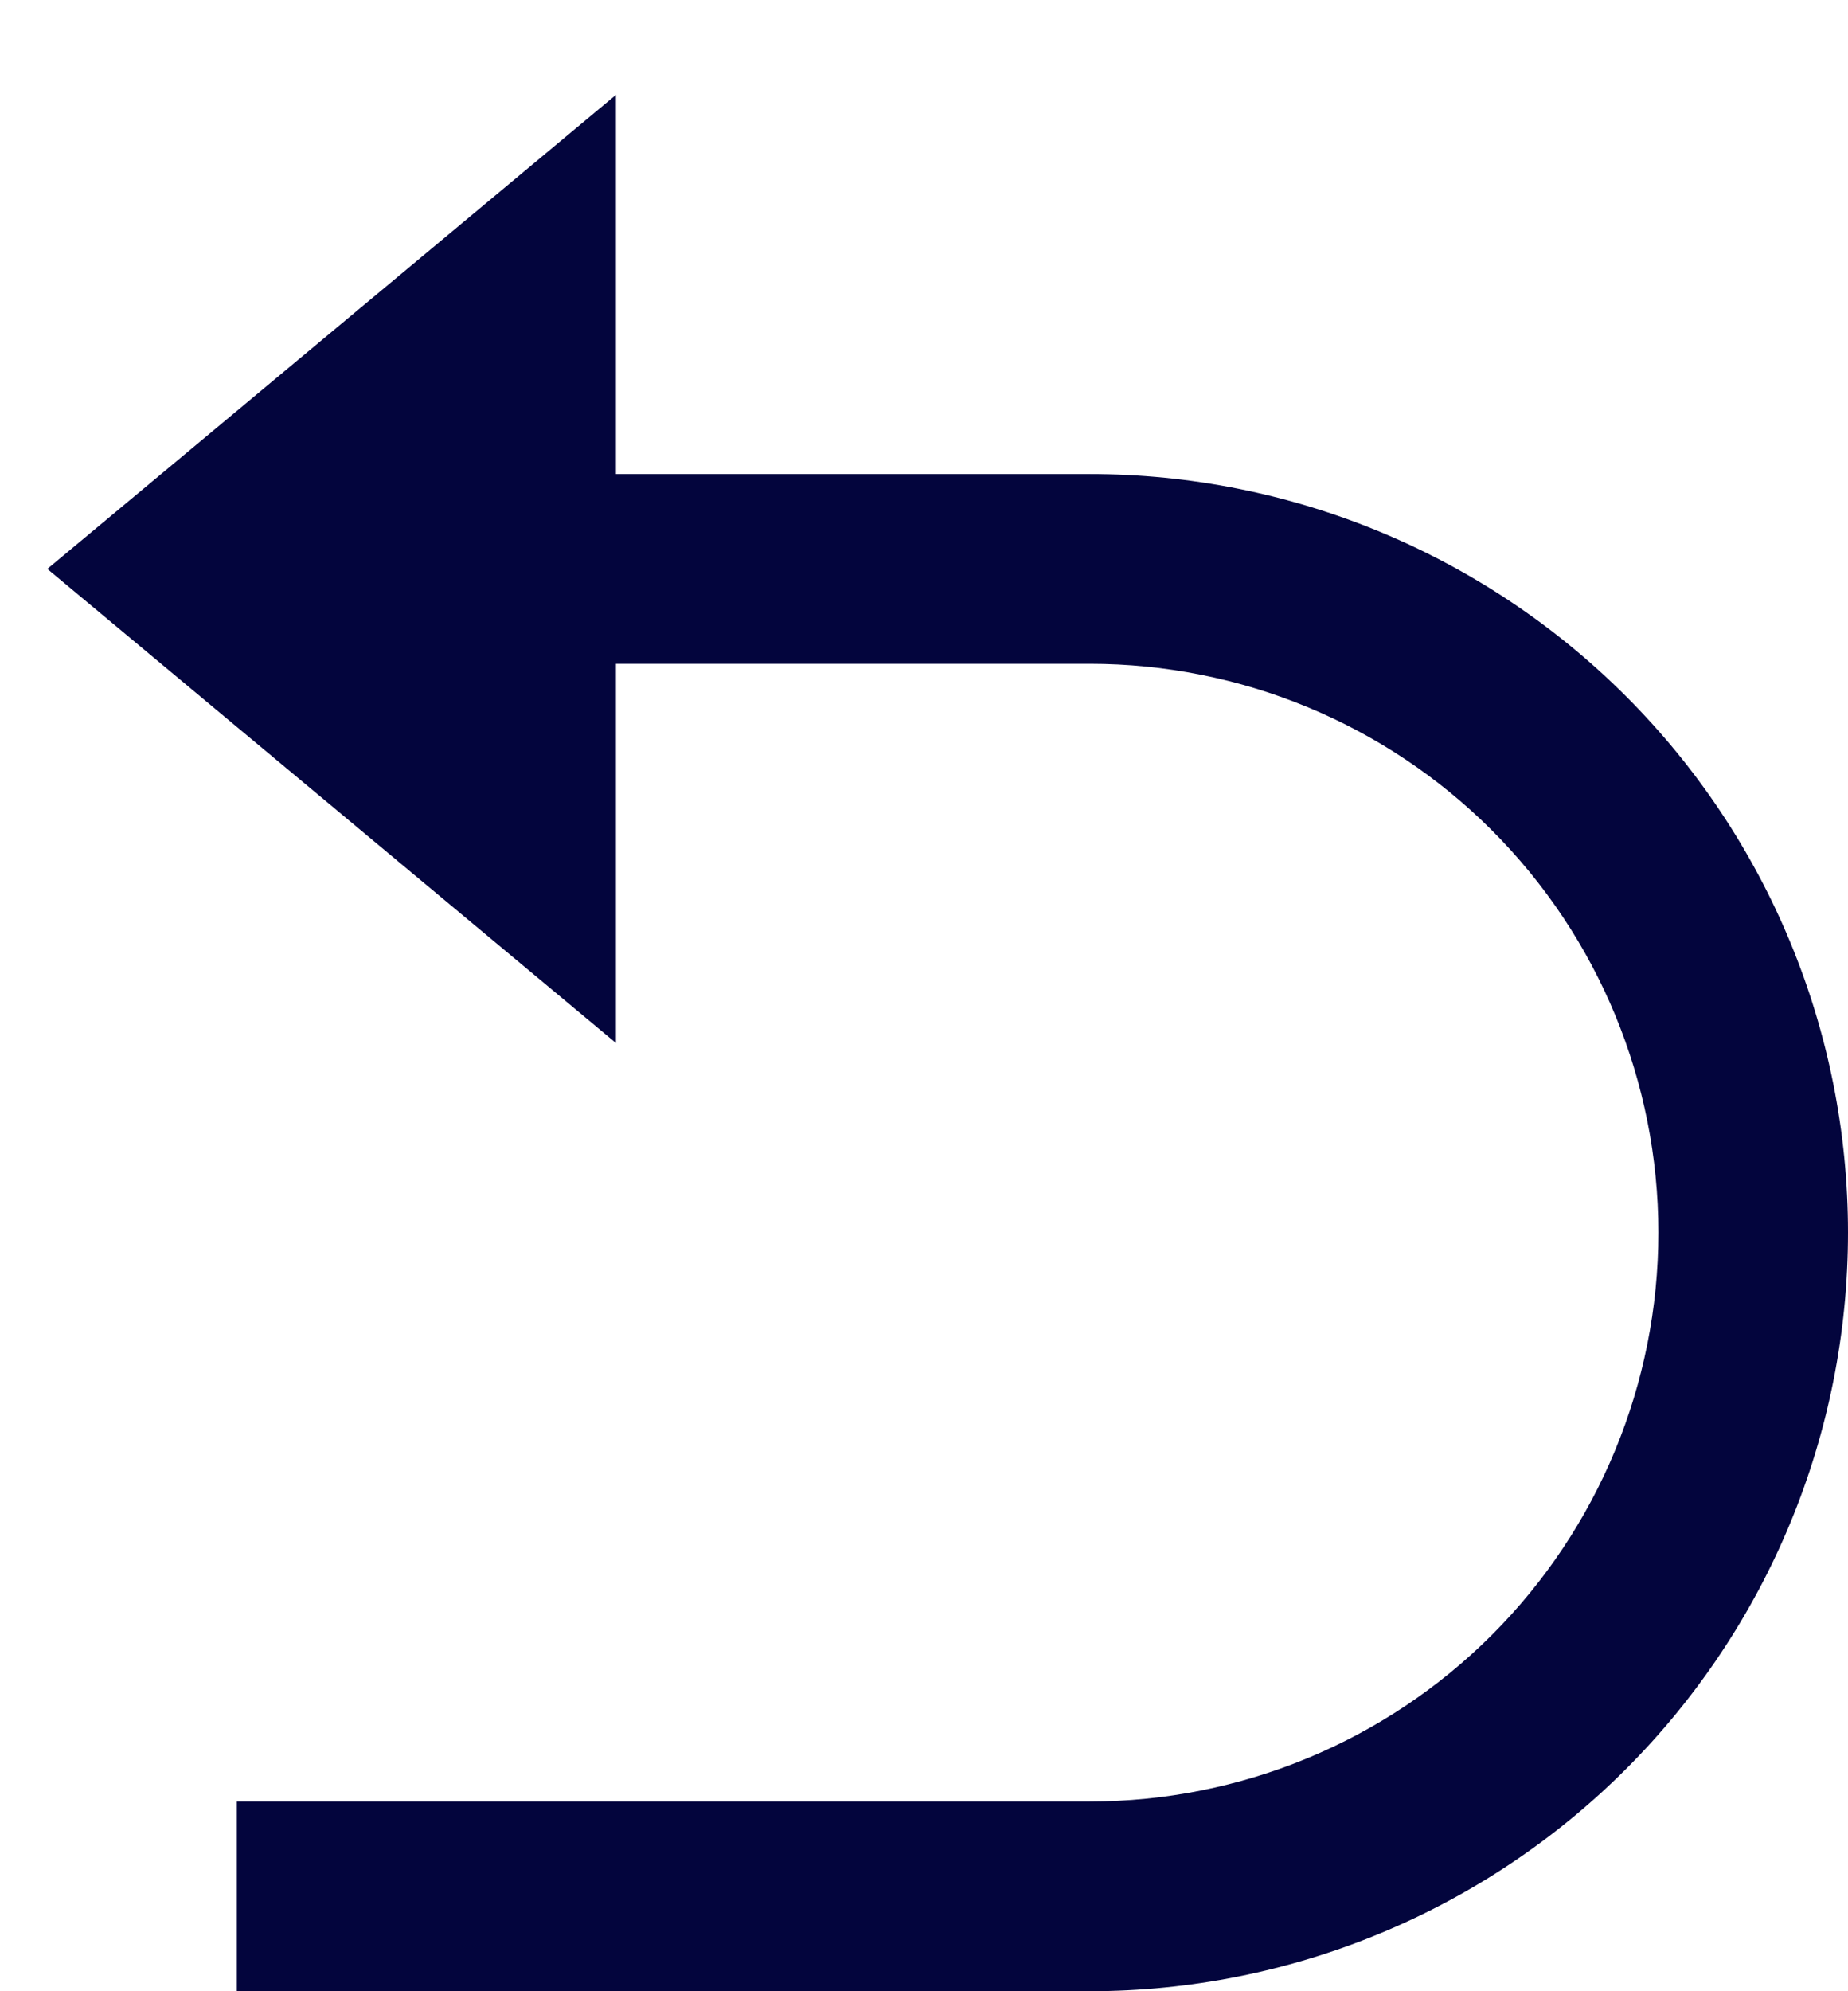 <svg width="13" height="14" viewBox="0 0 13 14" fill="none" xmlns="http://www.w3.org/2000/svg">
<path d="M4.333 4.667V7.333L0.333 4L4.333 0.667V3.333H7.666C9.081 3.333 10.437 3.895 11.438 4.895C12.438 5.895 13 7.252 13 8.666C13 10.081 12.438 11.438 11.438 12.438C10.437 13.438 9.081 14 7.666 14H1.666V12.666H7.666C8.727 12.666 9.745 12.245 10.495 11.495C11.245 10.745 11.666 9.727 11.666 8.666C11.666 7.606 11.245 6.588 10.495 5.838C9.745 5.088 8.727 4.667 7.666 4.667H4.333Z" fill="#03053D"/>
</svg>

